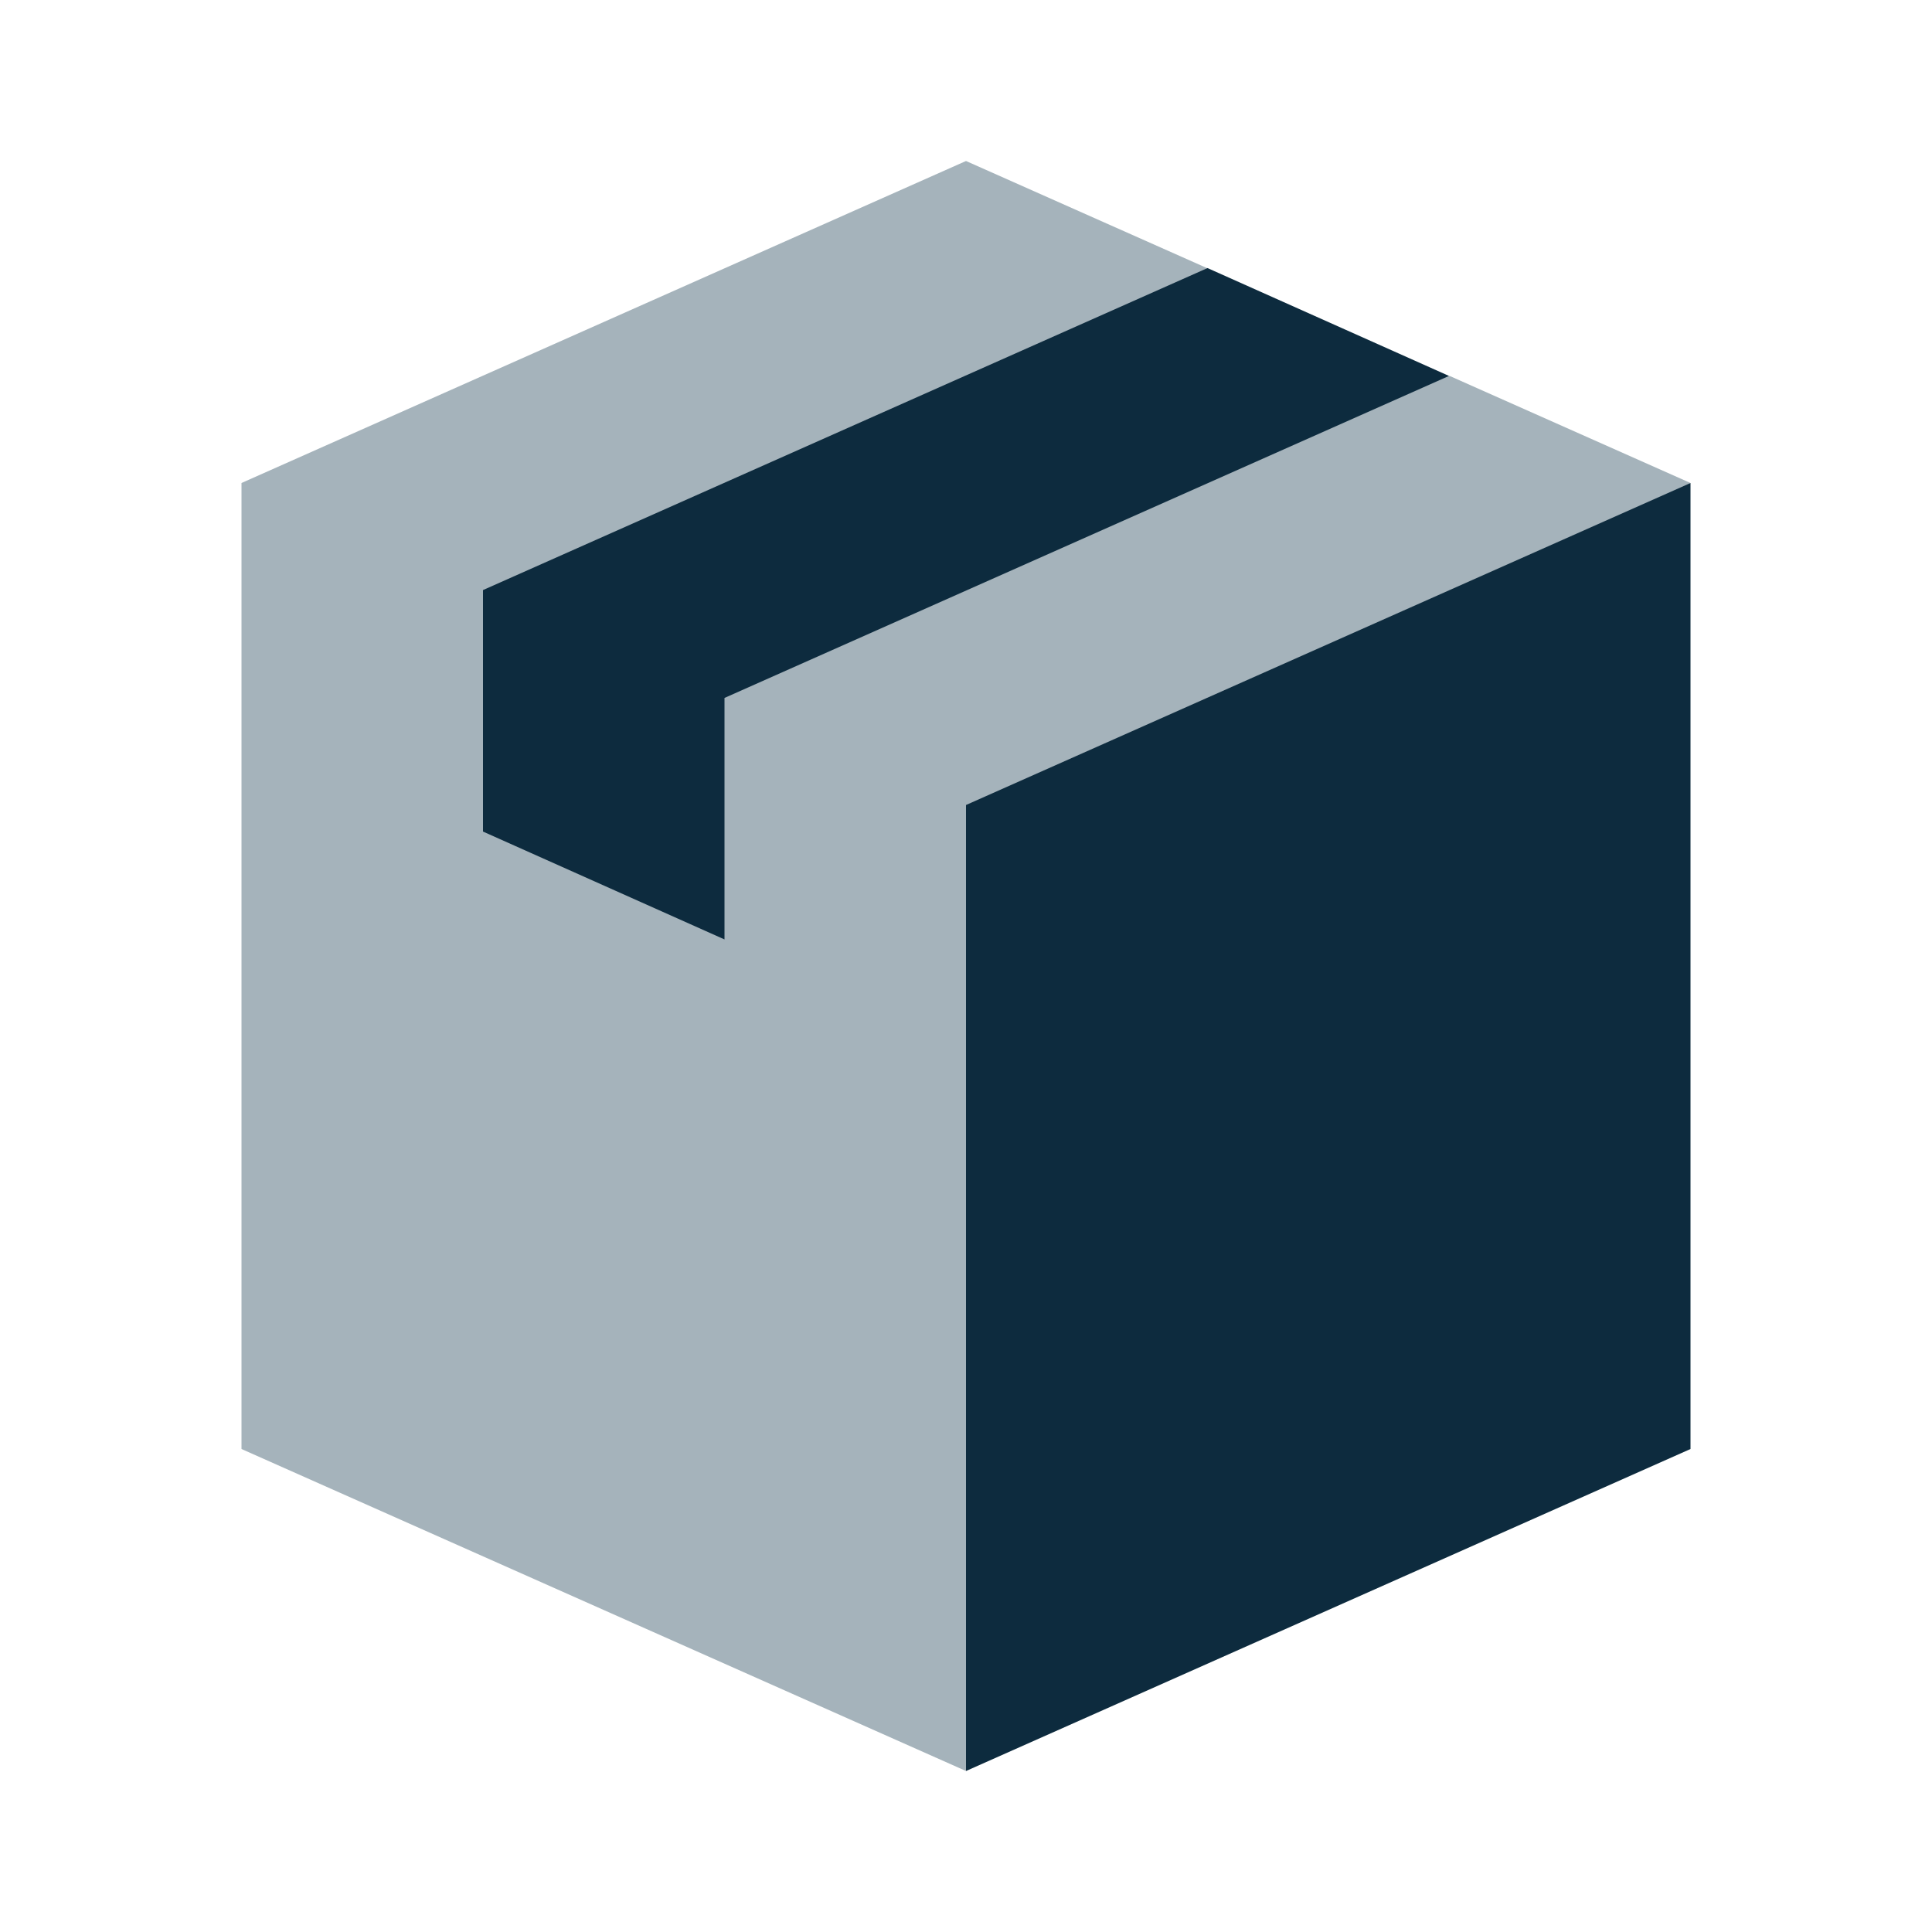 <svg xmlns="http://www.w3.org/2000/svg" viewBox="0 0 24 24"><g><polygon fill="#A5B3BB" points="15 3.333 15 4.67 18.008 4.67 21 6 14 12 12 22 3 18 3 6 12 2"/><path fill="#0D2B3E" d="M21 6v12l-9 4V10l9-4zM9 8.67v3l-3-1.34v-3l9-4 3 1.34-9 4z"/></g></svg>